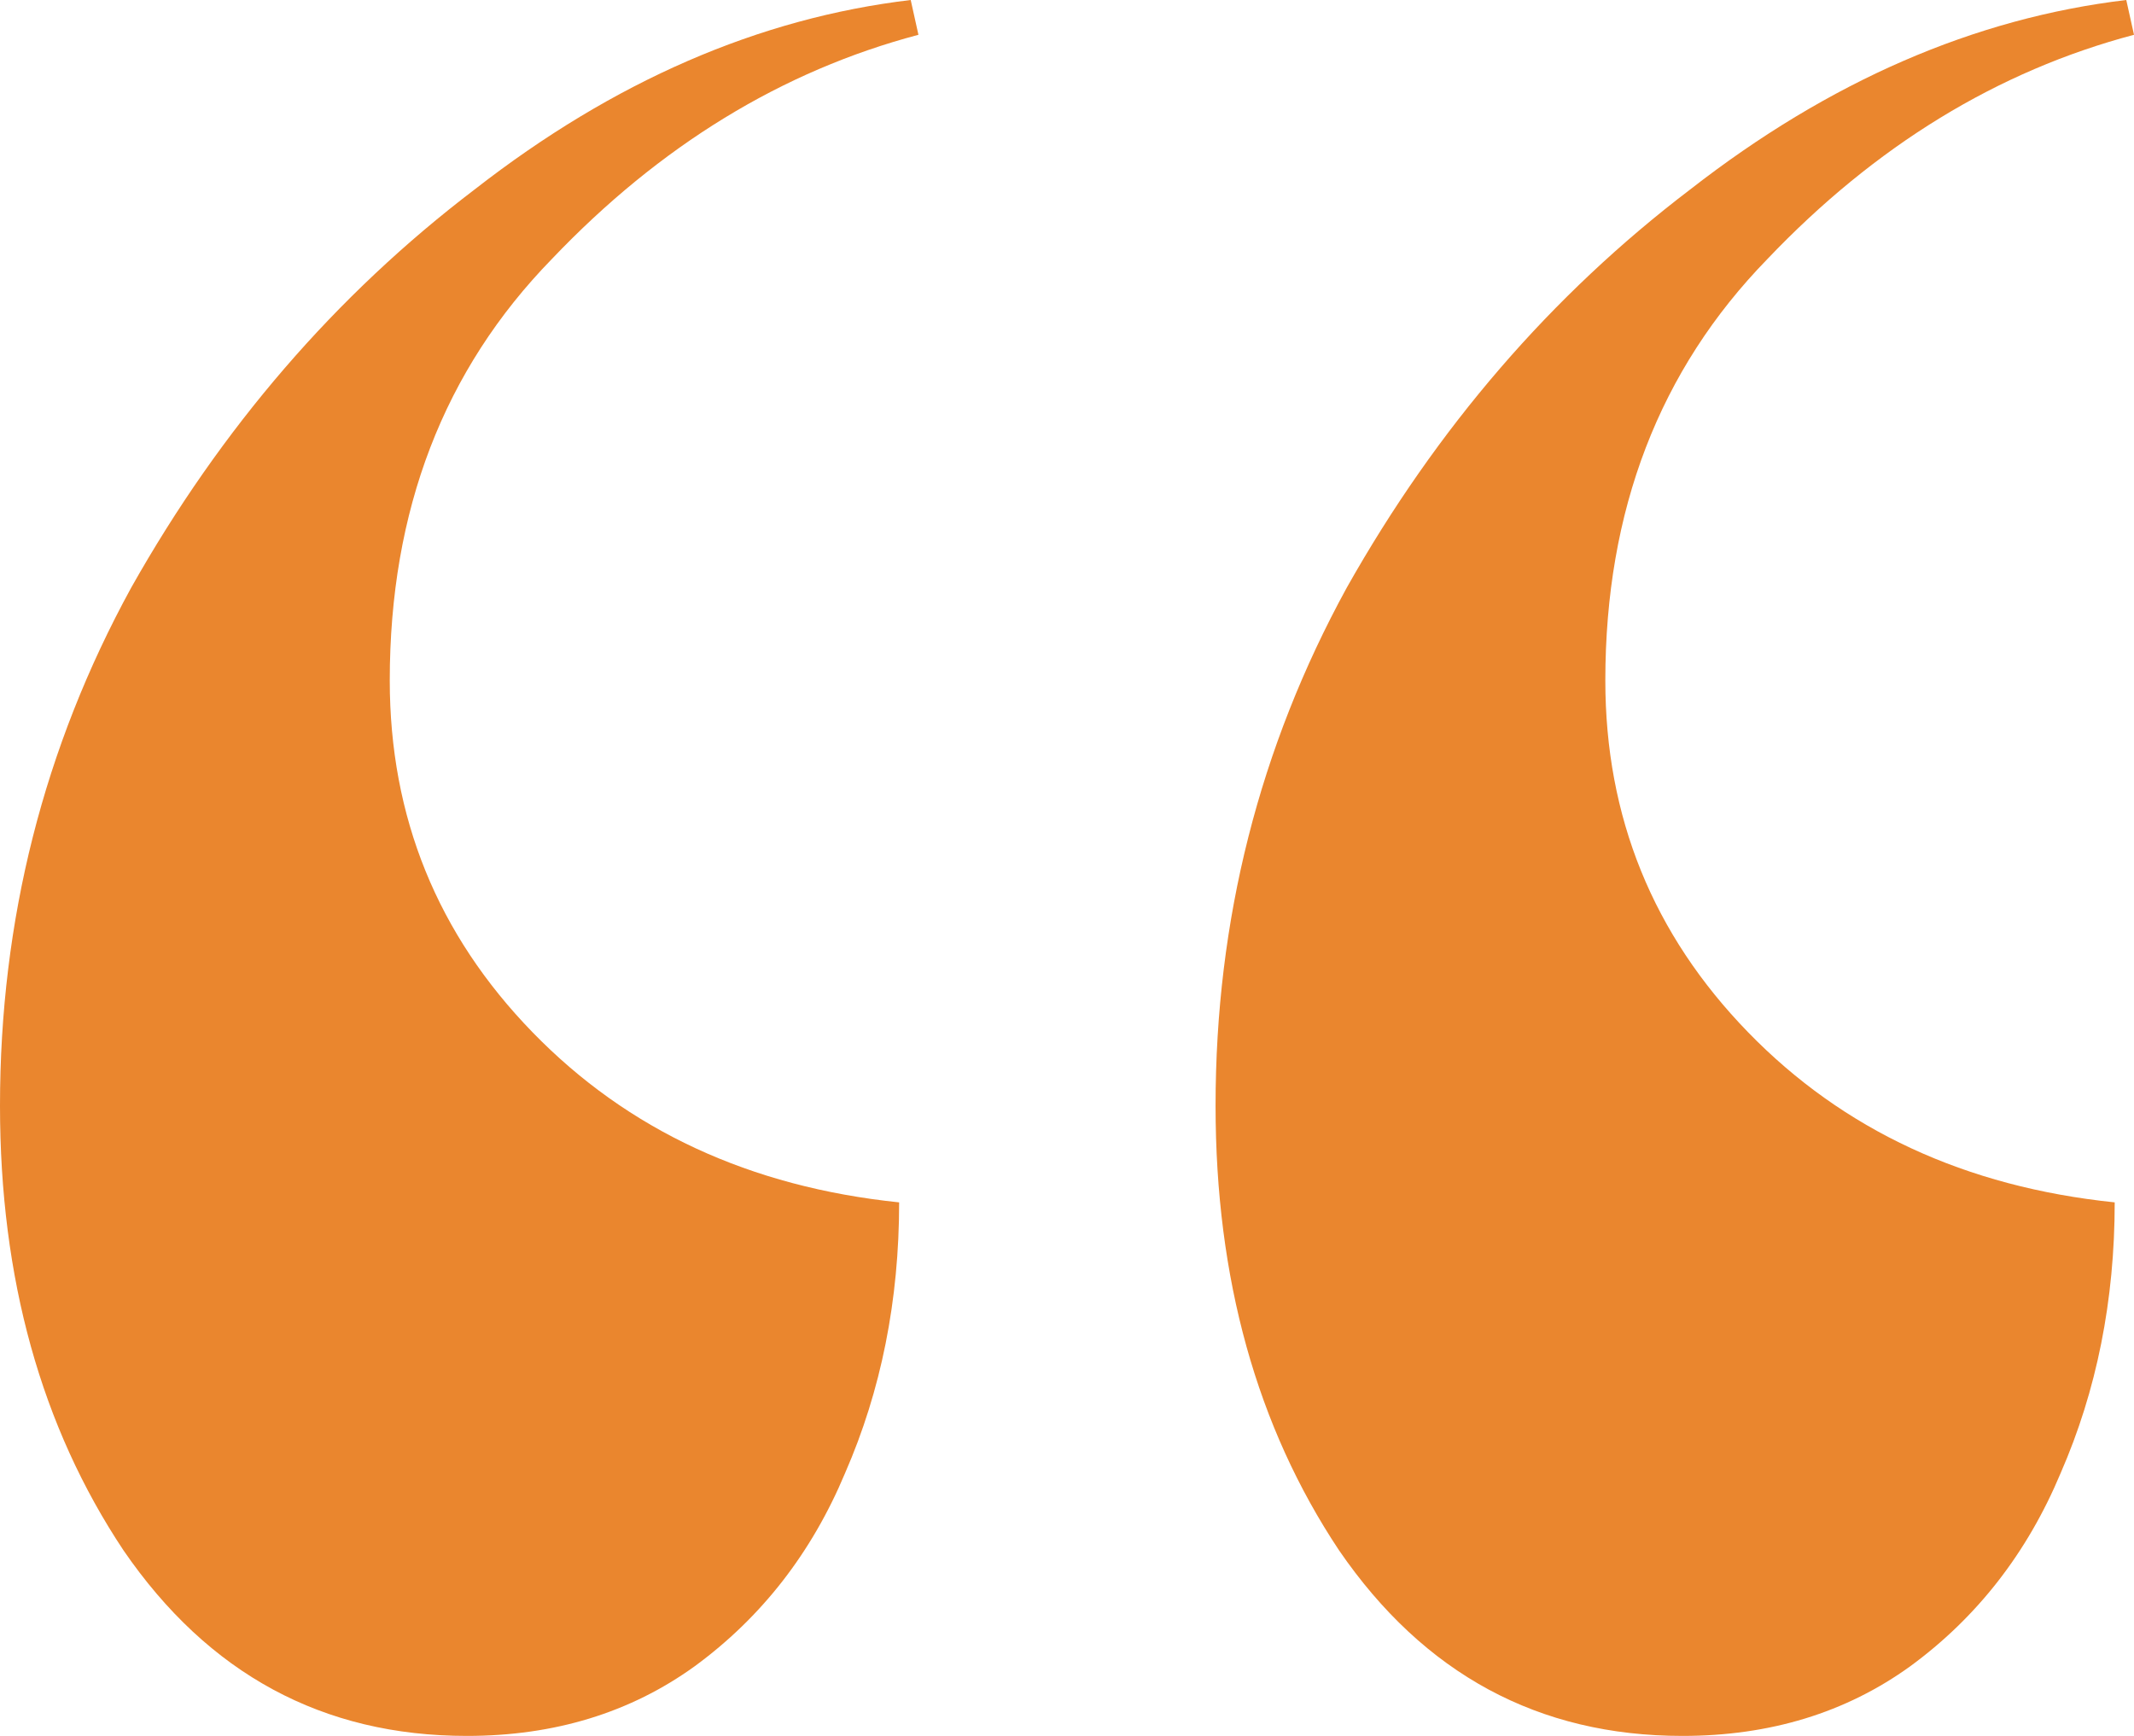 <svg width="118" height="96" viewBox="0 0 118 96" fill="none" xmlns="http://www.w3.org/2000/svg">
<path d="M50.358 0L50.785 1.924C43.245 3.92 36.488 8.053 30.514 14.325C24.539 20.454 21.552 28.223 21.552 37.63C21.552 45.185 24.183 51.67 29.447 57.087C34.71 62.503 41.467 65.639 49.718 66.494C49.718 71.911 48.722 76.9 46.731 81.461C44.881 85.88 42.107 89.443 38.409 92.151C34.852 94.717 30.656 96 25.819 96C17.853 96 11.523 92.579 6.828 85.737C2.276 78.895 0 70.699 0 61.149C0 50.886 2.418 41.336 7.255 32.499C12.234 23.662 18.564 16.321 26.246 10.477C33.928 4.49 41.965 0.998 50.358 0ZM117.573 0L118 1.924C110.461 3.92 103.703 8.053 97.729 14.325C91.754 20.454 88.767 28.223 88.767 37.63C88.767 45.185 91.398 51.67 96.662 57.087C101.925 62.503 108.682 65.639 116.933 66.494C116.933 71.911 115.937 76.9 113.946 81.461C112.096 85.88 109.322 89.443 105.624 92.151C102.068 94.717 97.871 96 93.034 96C85.068 96 78.738 92.579 74.043 85.737C69.491 78.895 67.215 70.699 67.215 61.149C67.215 50.886 69.633 41.336 74.47 32.499C79.449 23.662 85.779 16.321 93.461 10.477C101.143 4.49 109.18 0.998 117.573 0Z" fill="#EA862E"/>
</svg>
